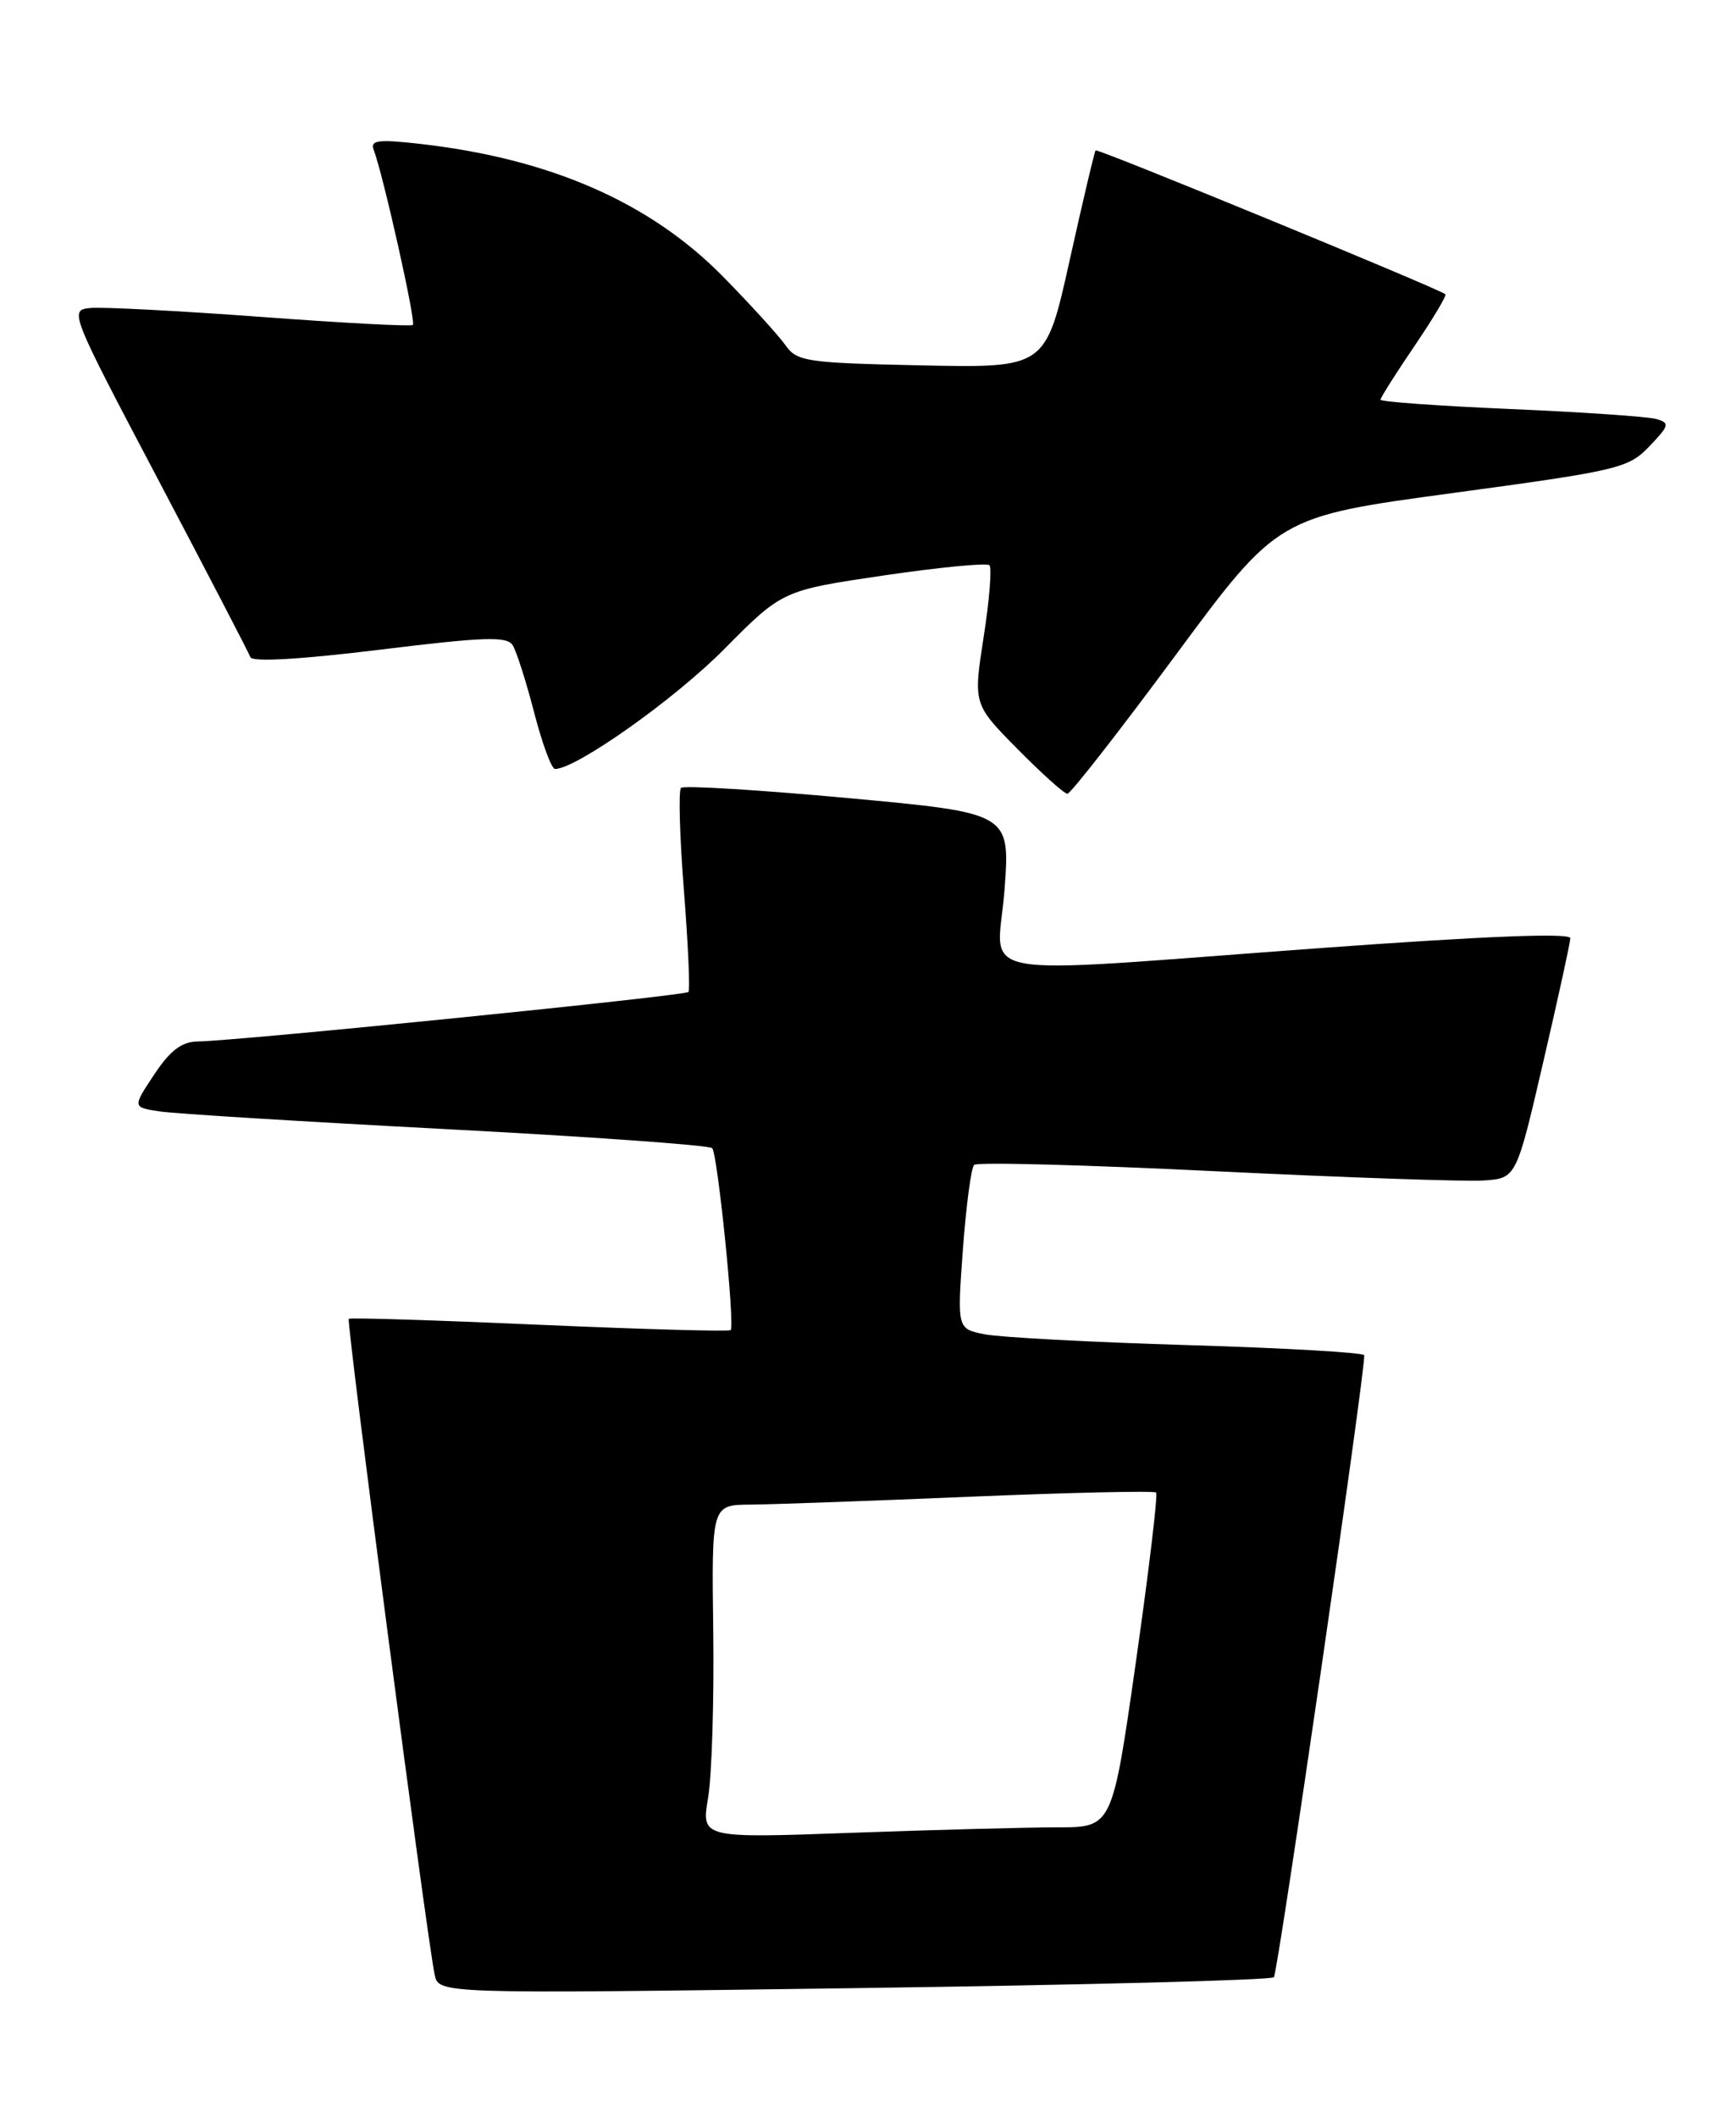 <?xml version="1.0" encoding="UTF-8" standalone="no"?>
<!DOCTYPE svg PUBLIC "-//W3C//DTD SVG 1.1//EN" "http://www.w3.org/Graphics/SVG/1.1/DTD/svg11.dtd" >
<svg xmlns="http://www.w3.org/2000/svg" xmlns:xlink="http://www.w3.org/1999/xlink" version="1.1" viewBox="0 0 210 256">
 <g >
 <path fill="currentColor"
d=" M 154.10 239.13 C 154.58 238.62 165.15 165.94 165.03 163.91 C 165.02 163.58 155.42 163.03 143.72 162.68 C 132.02 162.33 120.94 161.74 119.11 161.37 C 115.78 160.71 115.78 160.71 116.48 151.10 C 116.87 145.82 117.48 141.22 117.84 140.88 C 118.20 140.53 131.32 140.88 147.00 141.65 C 162.68 142.41 177.28 142.92 179.46 142.77 C 183.42 142.50 183.42 142.50 186.67 128.50 C 188.46 120.80 189.94 114.04 189.96 113.47 C 189.99 112.80 179.61 113.21 159.75 114.66 C 116.00 117.86 120.68 118.72 121.51 107.66 C 122.21 98.33 122.21 98.33 102.58 96.52 C 91.79 95.53 82.69 94.97 82.38 95.29 C 82.06 95.61 82.22 101.19 82.73 107.68 C 83.24 114.18 83.49 119.71 83.28 119.97 C 82.90 120.43 28.90 125.88 23.88 125.96 C 21.97 125.99 20.57 127.06 18.65 129.96 C 16.03 133.91 16.03 133.91 19.26 134.41 C 21.04 134.69 36.67 135.65 54.00 136.56 C 71.33 137.47 85.79 138.50 86.15 138.86 C 86.80 139.51 88.91 160.20 88.39 160.86 C 88.23 161.06 77.85 160.77 65.30 160.22 C 52.76 159.67 42.36 159.34 42.19 159.50 C 41.87 159.79 51.67 234.60 52.58 238.82 C 53.07 241.14 53.07 241.14 103.29 240.45 C 130.90 240.07 153.77 239.48 154.10 239.13 Z  M 142.20 79.25 C 154.59 62.49 154.59 62.49 175.72 59.63 C 195.80 56.91 196.98 56.64 199.52 53.98 C 201.95 51.44 202.02 51.15 200.34 50.67 C 199.33 50.39 191.41 49.84 182.75 49.47 C 174.09 49.10 167.00 48.59 167.00 48.34 C 167.00 48.09 168.84 45.18 171.09 41.87 C 173.34 38.56 175.03 35.73 174.84 35.58 C 173.85 34.83 132.75 17.92 132.54 18.19 C 132.39 18.36 130.98 24.35 129.39 31.50 C 126.50 44.50 126.50 44.50 111.50 44.19 C 97.50 43.89 96.40 43.73 95.00 41.73 C 94.17 40.56 90.78 36.83 87.45 33.44 C 78.63 24.47 66.53 19.18 50.80 17.40 C 45.77 16.83 44.77 16.96 45.20 18.10 C 46.39 21.29 50.35 38.98 49.94 39.30 C 49.70 39.50 41.40 39.06 31.50 38.32 C 21.60 37.59 12.34 37.11 10.92 37.25 C 8.36 37.50 8.47 37.77 19.13 58.00 C 25.07 69.28 30.09 78.94 30.29 79.48 C 30.51 80.09 36.37 79.75 45.92 78.58 C 58.60 77.02 61.34 76.93 62.02 78.04 C 62.48 78.78 63.65 82.44 64.62 86.19 C 65.59 89.94 66.72 93.00 67.14 93.00 C 69.69 93.00 81.58 84.59 87.57 78.54 C 94.64 71.41 94.64 71.41 106.88 69.60 C 113.62 68.61 119.38 68.05 119.69 68.36 C 120.00 68.67 119.69 72.58 118.99 77.04 C 117.73 85.16 117.73 85.16 123.08 90.58 C 126.02 93.56 128.74 96.00 129.12 96.00 C 129.50 96.00 135.39 88.46 142.20 79.25 Z  M 85.66 217.41 C 86.11 214.71 86.39 205.64 86.28 197.25 C 86.08 182.00 86.08 182.00 90.79 181.97 C 93.38 181.95 105.38 181.52 117.46 181.01 C 129.54 180.51 139.62 180.28 139.85 180.51 C 140.08 180.74 138.98 189.95 137.41 200.97 C 134.55 221.00 134.55 221.00 127.93 221.00 C 124.30 221.00 113.11 221.30 103.07 221.66 C 84.83 222.32 84.83 222.32 85.66 217.41 Z "/>
</g>
</svg>